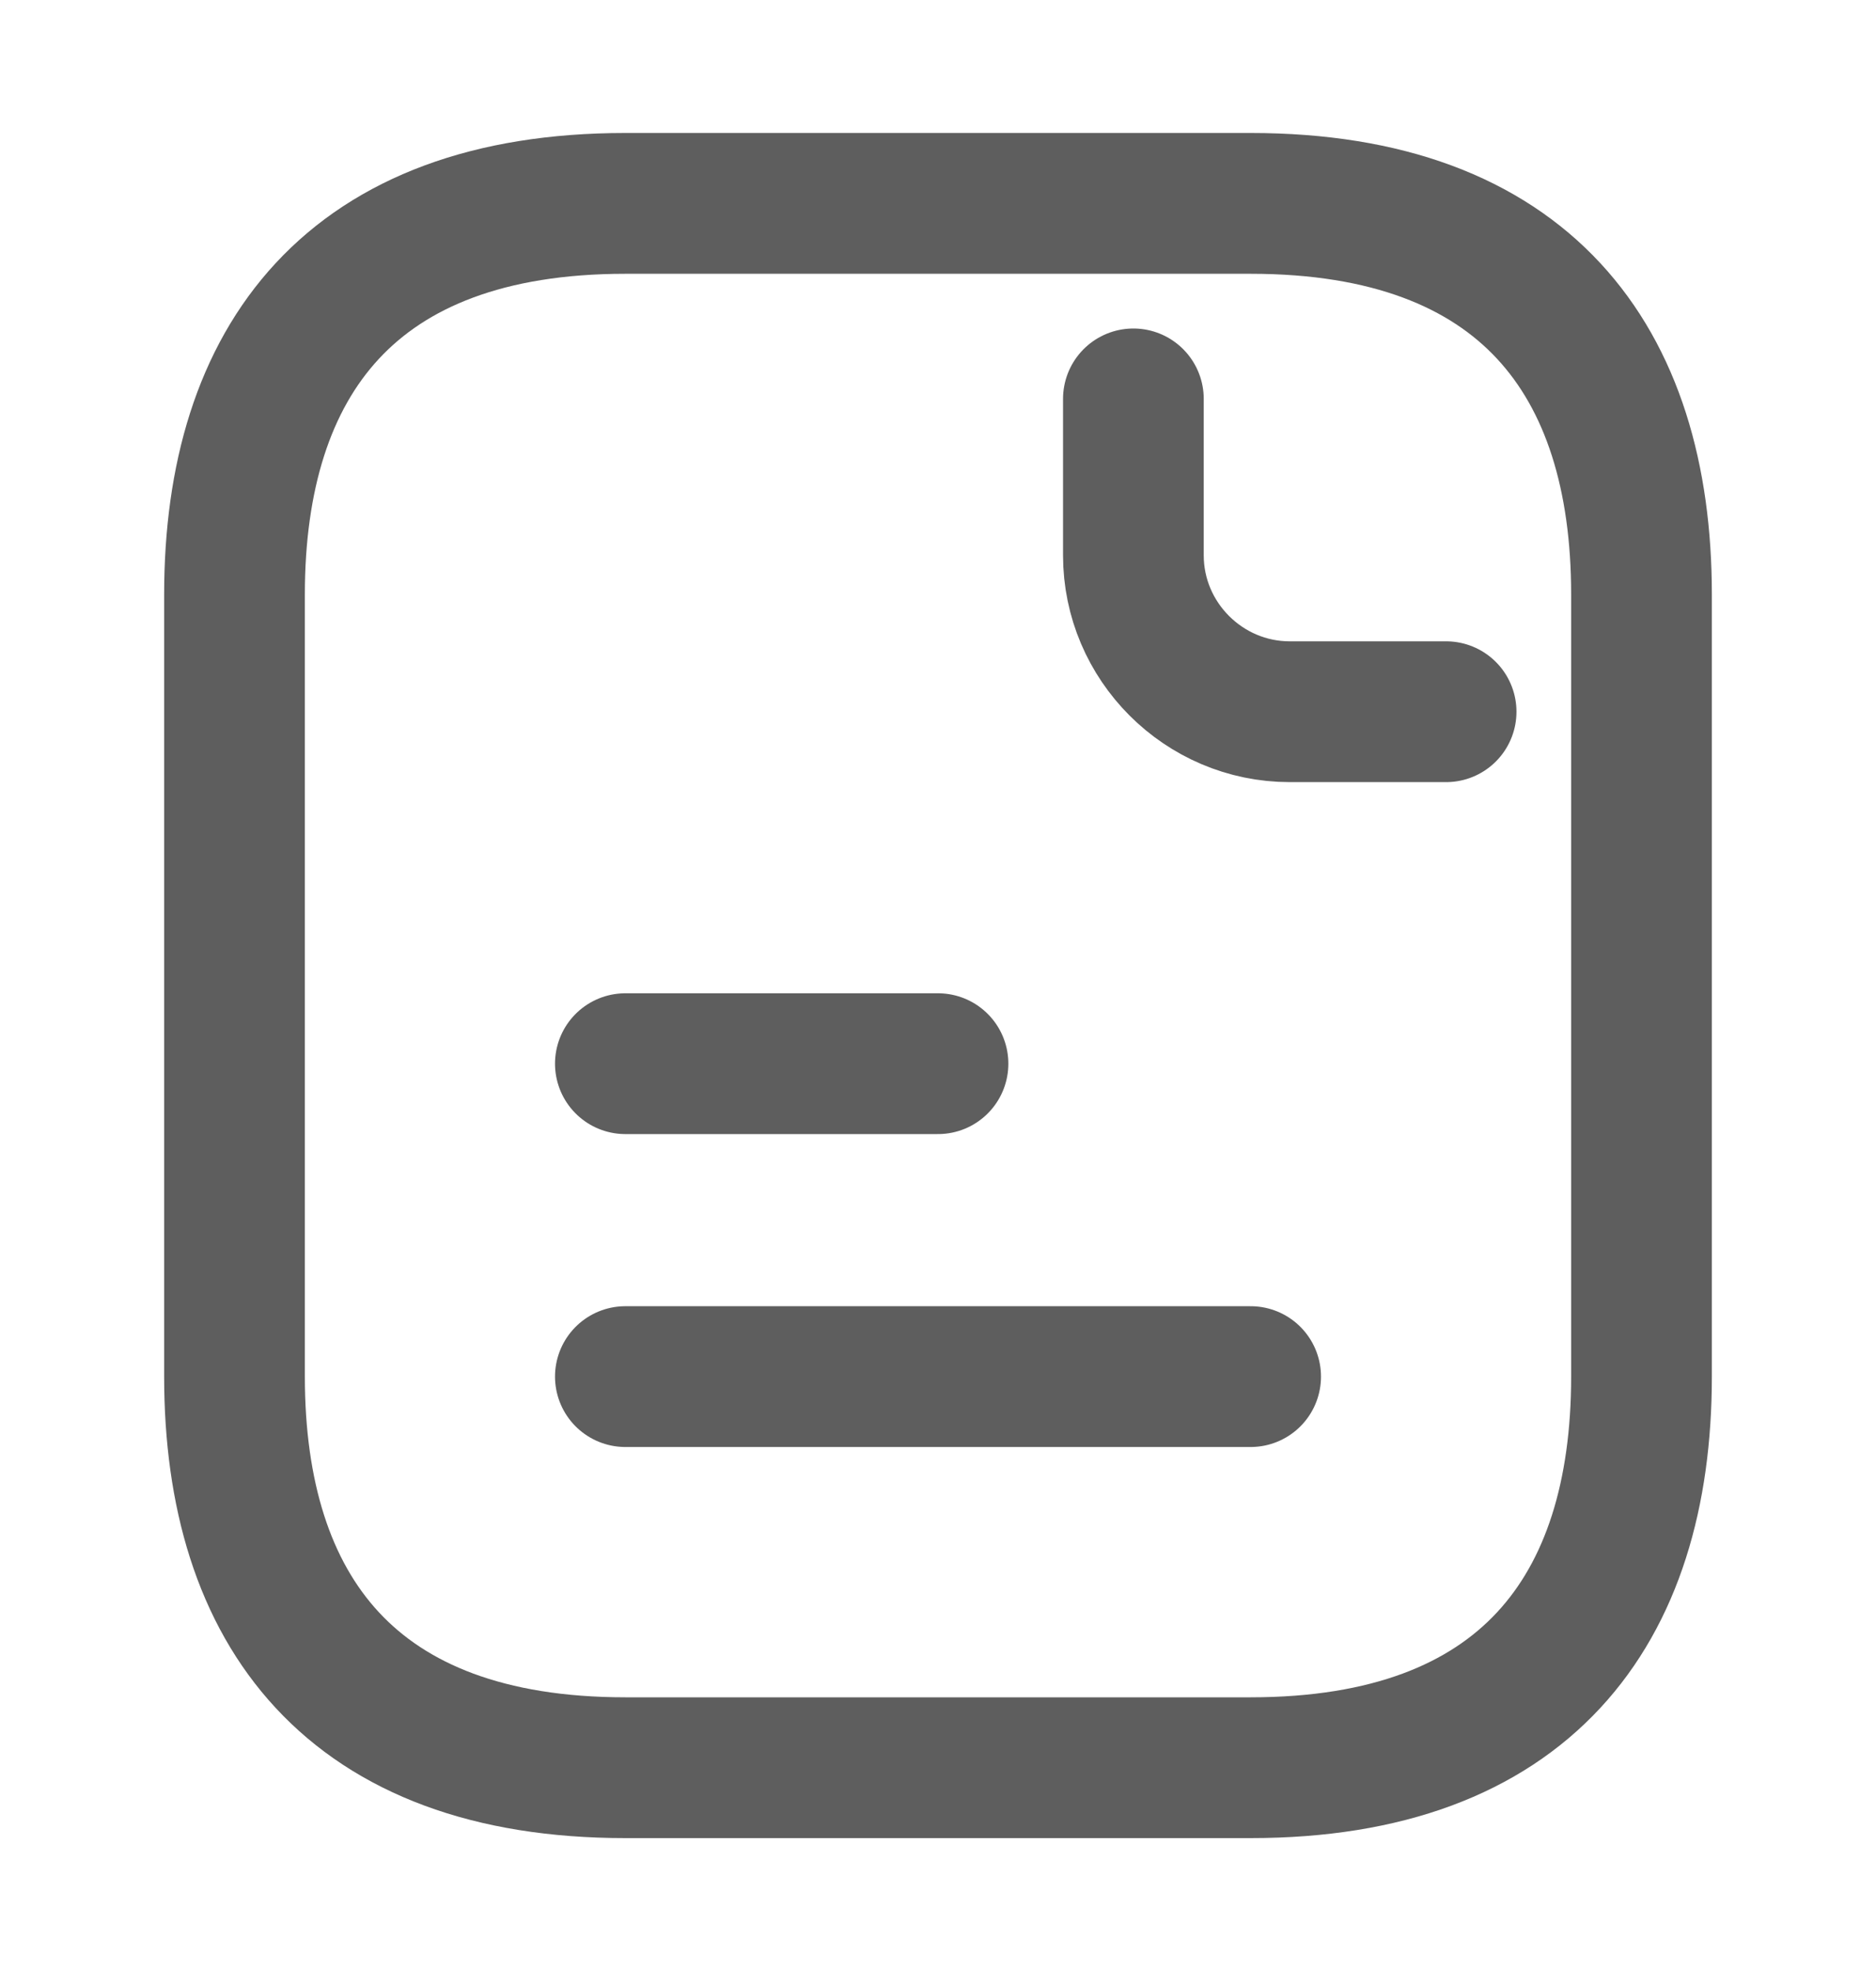 <svg width="20" height="21" viewBox="0 0 20 21" fill="none" xmlns="http://www.w3.org/2000/svg">
<path d="M17.5 6.334V14.667C17.5 17.167 16.25 18.834 13.333 18.834H6.667C3.75 18.834 2.5 17.167 2.5 14.667V6.334C2.5 3.834 3.75 2.167 6.667 2.167H13.333C16.25 2.167 17.5 3.834 17.5 6.334Z" stroke="#5E5E5E" stroke-width="1.5" stroke-miterlimit="10" stroke-linecap="round" stroke-linejoin="round"/>
<path d="M12.083 4.25V5.917C12.083 6.833 12.833 7.583 13.75 7.583H15.417" stroke="#5E5E5E" stroke-width="1.5" stroke-miterlimit="10" stroke-linecap="round" stroke-linejoin="round"/>
<path d="M6.667 11.333H10" stroke="#5E5E5E" stroke-width="1.5" stroke-miterlimit="10" stroke-linecap="round" stroke-linejoin="round"/>
<path d="M6.667 14.667H13.333" stroke="#5E5E5E" stroke-width="1.5" stroke-miterlimit="10" stroke-linecap="round" stroke-linejoin="round"/>
</svg>
